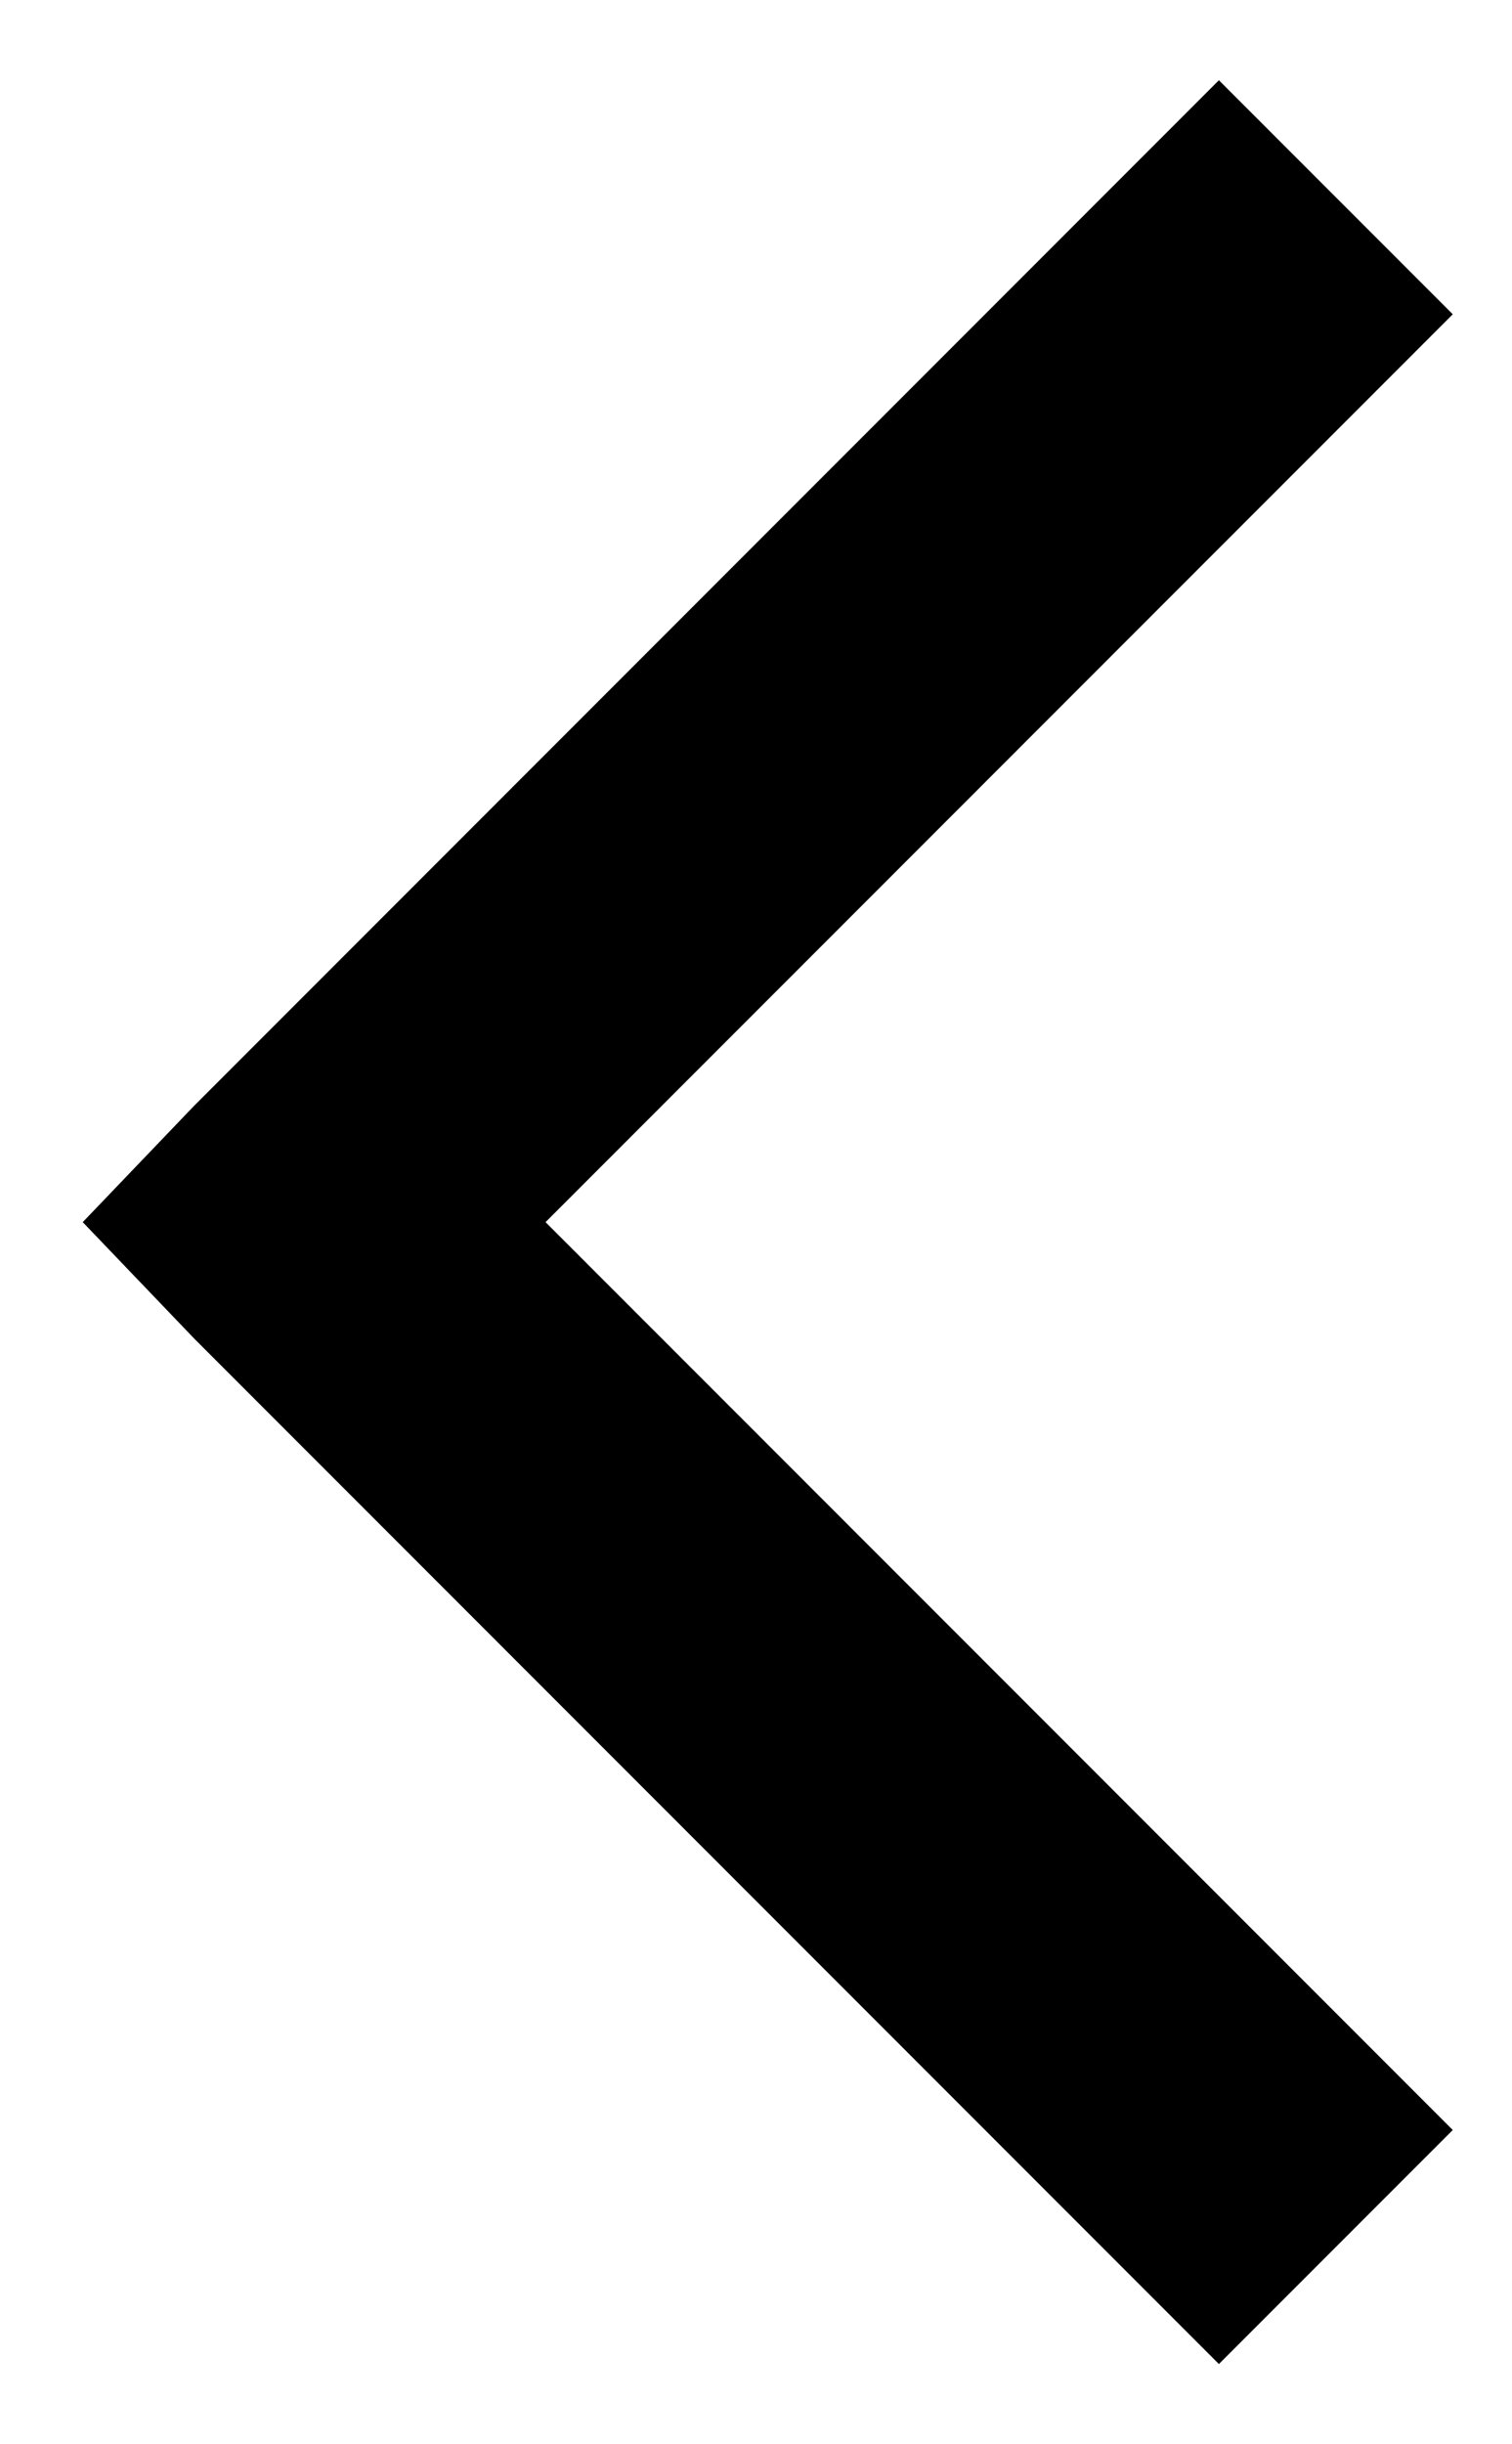 <svg xmlns="http://www.w3.org/2000/svg" viewBox="0 0 26 42" width="26" height="42">
	<style>
		tspan { white-space:pre }
		.shp0 { fill: #000000;stroke: #000000;stroke-width: 3 } 
	</style>
	<path id="left" class="shp0" d="M22.86 5.4L20.96 3.5L4.41 20.05L3.5 21L4.41 21.95L20.96 38.5L22.86 36.6L7.26 21L22.86 5.4Z" />
</svg>